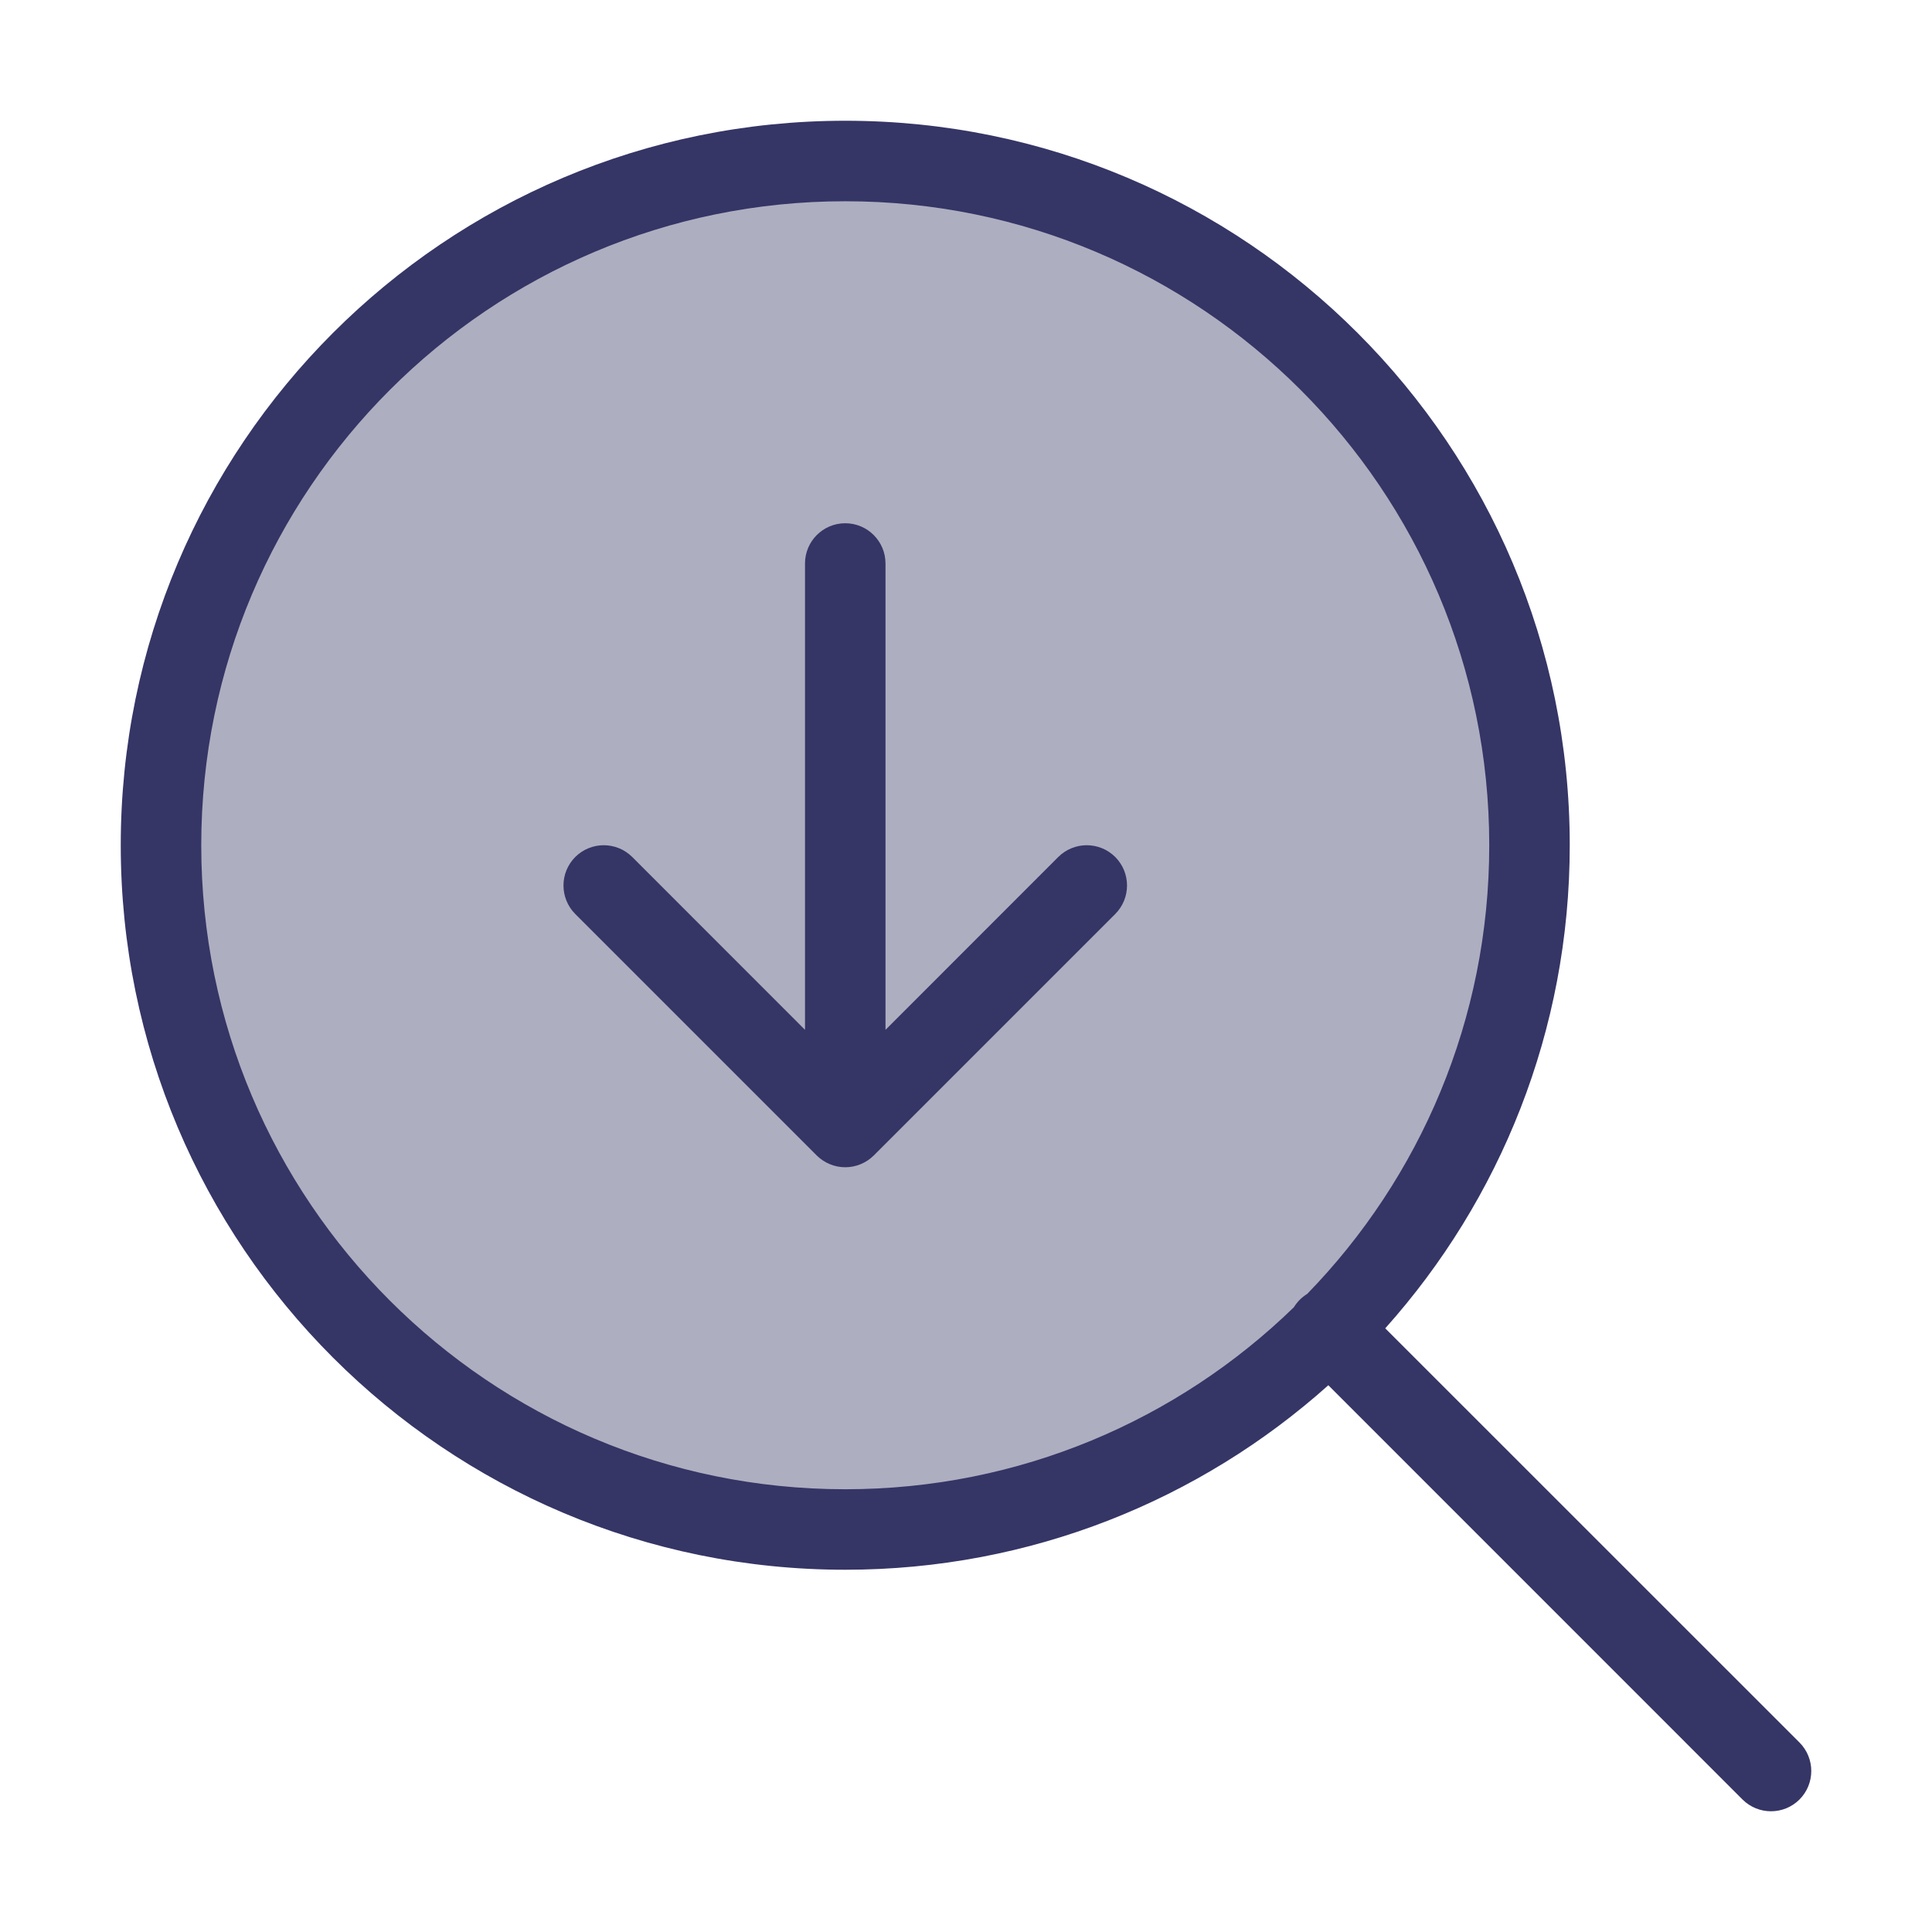 <svg width="24" height="24" viewBox="0 0 24 24" fill="none" xmlns="http://www.w3.org/2000/svg">
<path opacity="0.4" d="M19 10.5C19 15.194 15.194 19 10.5 19C5.806 19 2 15.194 2 10.5C2 5.806 5.806 2 10.5 2C15.194 2 19 5.806 19 10.5Z" fill="#353566"/>
<path d="M10.5 6.5C10.776 6.5 11 6.724 11 7V12.793L13.146 10.646C13.342 10.451 13.658 10.451 13.854 10.646C14.049 10.842 14.049 11.158 13.854 11.354L10.854 14.354C10.76 14.447 10.633 14.5 10.5 14.5C10.367 14.5 10.24 14.447 10.146 14.354L7.146 11.354C6.951 11.158 6.951 10.842 7.146 10.646C7.342 10.451 7.658 10.451 7.854 10.646L10 12.793V7C10 6.724 10.224 6.5 10.5 6.5Z" fill="#353566"/>
<path fill-rule="evenodd" clip-rule="evenodd" d="M16.501 17.208C14.908 18.633 12.805 19.5 10.5 19.5C5.529 19.5 1.5 15.471 1.5 10.5C1.5 5.529 5.529 1.5 10.5 1.5C15.471 1.5 19.5 5.529 19.5 10.5C19.5 12.805 18.633 14.908 17.208 16.501L22.354 21.646C22.549 21.842 22.549 22.158 22.354 22.354C22.158 22.549 21.842 22.549 21.646 22.354L16.501 17.208ZM2.5 10.5C2.5 6.082 6.082 2.5 10.5 2.5C14.918 2.5 18.5 6.082 18.5 10.5C18.5 12.667 17.639 14.633 16.239 16.073C16.206 16.093 16.175 16.118 16.146 16.146C16.118 16.175 16.093 16.206 16.073 16.239C14.633 17.639 12.667 18.5 10.5 18.5C6.082 18.5 2.5 14.918 2.5 10.5Z" fill="#353566"/>
</svg>
